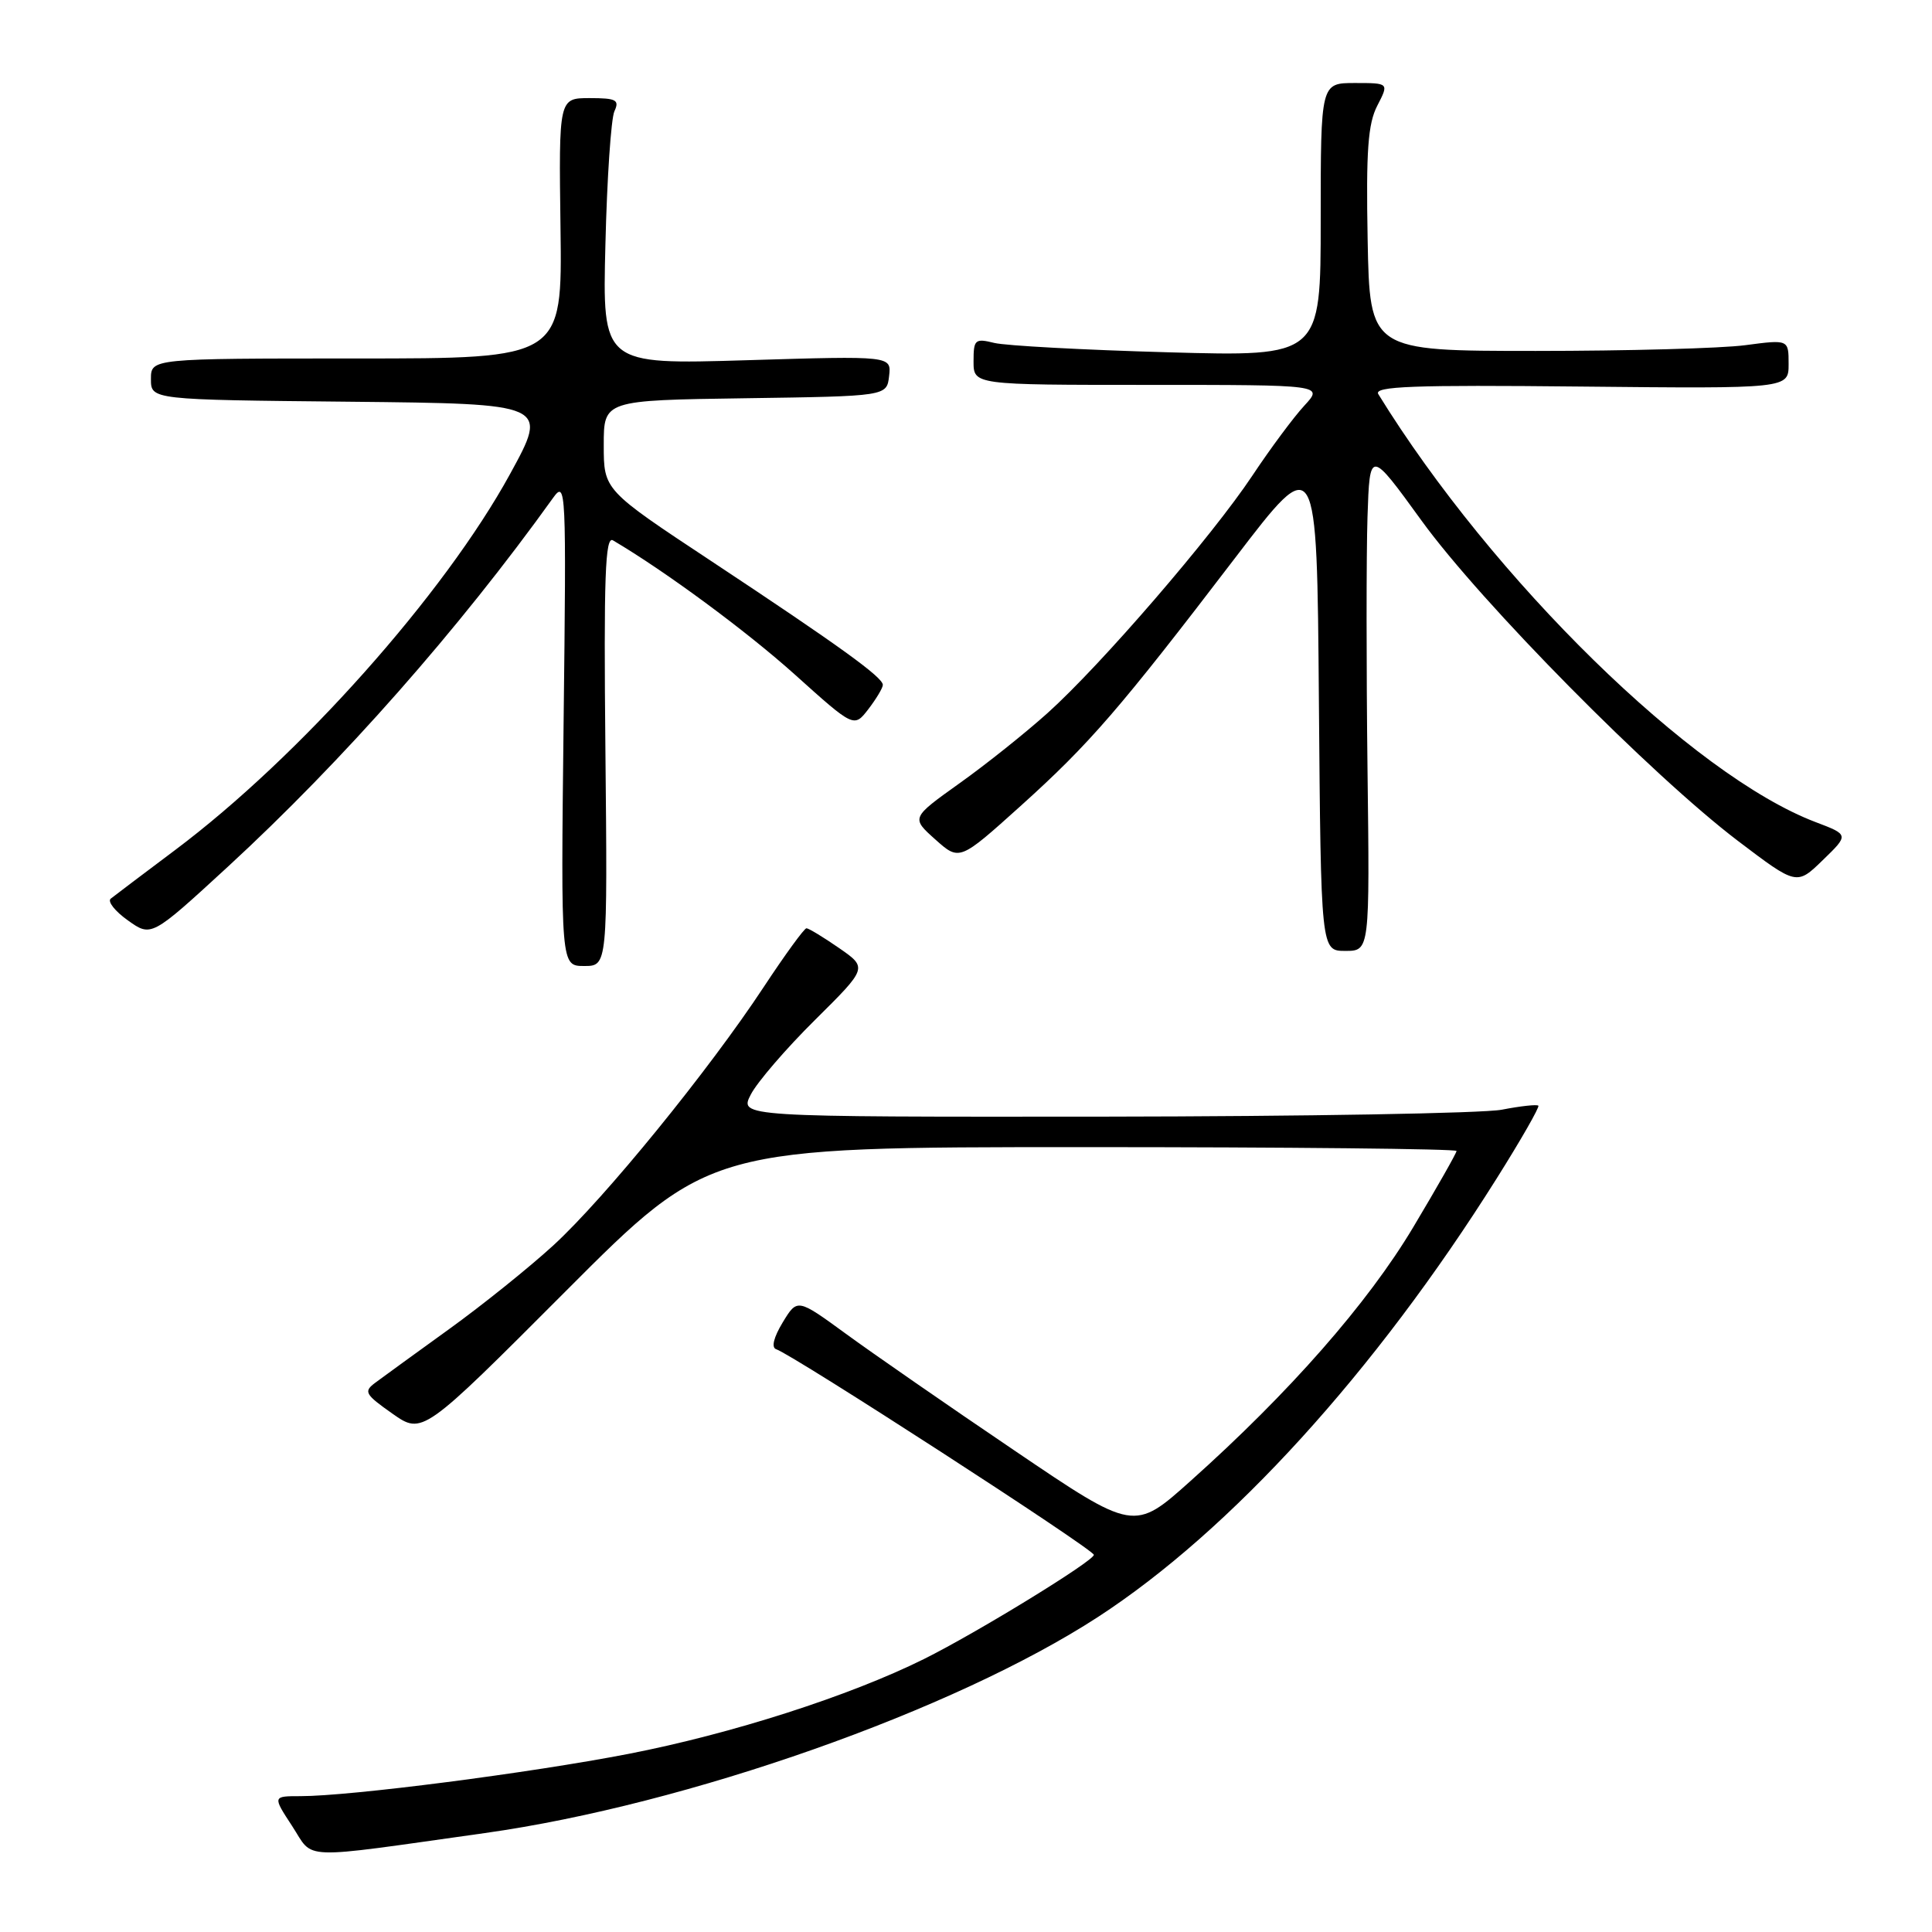 <?xml version="1.0" encoding="UTF-8" standalone="no"?>
<!DOCTYPE svg PUBLIC "-//W3C//DTD SVG 1.1//EN" "http://www.w3.org/Graphics/SVG/1.1/DTD/svg11.dtd" >
<svg xmlns="http://www.w3.org/2000/svg" xmlns:xlink="http://www.w3.org/1999/xlink" version="1.1" viewBox="0 0 256 256">
 <g >
 <path fill="currentColor"
d=" M 64.25 242.89 C 91.03 239.13 126.45 226.64 145.50 214.25 C 163.07 202.82 182.23 181.75 198.30 156.18 C 201.53 151.05 204.02 146.69 203.84 146.51 C 203.65 146.32 201.47 146.56 199.00 147.04 C 196.53 147.52 172.78 147.93 146.22 147.96 C 97.95 148.00 97.95 148.00 99.49 145.02 C 100.34 143.38 104.17 138.93 108.00 135.14 C 114.96 128.24 114.96 128.24 111.18 125.62 C 109.10 124.18 107.15 123.00 106.86 123.00 C 106.57 123.00 104.03 126.49 101.22 130.75 C 93.93 141.82 80.14 158.76 73.33 165.01 C 70.12 167.95 63.90 172.95 59.50 176.12 C 55.10 179.30 50.71 182.48 49.75 183.20 C 48.15 184.39 48.34 184.74 51.99 187.31 C 55.98 190.11 55.98 190.11 74.99 171.06 C 94.01 152.00 94.01 152.00 143.50 152.00 C 170.73 152.00 193.00 152.23 193.00 152.51 C 193.00 152.78 190.41 157.34 187.25 162.63 C 181.24 172.69 170.89 184.49 157.77 196.22 C 150.27 202.94 150.27 202.94 134.39 192.18 C 125.65 186.27 115.61 179.31 112.08 176.73 C 105.65 172.04 105.65 172.04 103.71 175.23 C 102.51 177.22 102.18 178.56 102.85 178.78 C 105.10 179.53 144.85 205.25 144.94 206.02 C 145.03 206.78 129.42 216.36 122.43 219.83 C 112.59 224.72 96.92 229.75 83.27 232.40 C 70.22 234.93 46.44 238.00 39.81 238.00 C 36.12 238.00 36.12 238.00 38.71 241.96 C 41.68 246.50 39.17 246.41 64.25 242.89 Z  M 80.22 99.42 C 79.99 76.42 80.19 70.99 81.22 71.60 C 88.16 75.69 98.93 83.64 105.33 89.39 C 113.16 96.43 113.16 96.43 115.06 93.97 C 116.10 92.61 116.97 91.17 116.98 90.76 C 117.01 89.76 111.25 85.60 94.25 74.35 C 80.00 64.93 80.00 64.93 80.00 58.98 C 80.00 53.04 80.00 53.04 98.75 52.77 C 117.50 52.50 117.50 52.50 117.81 49.83 C 118.12 47.15 118.12 47.15 98.97 47.73 C 79.82 48.31 79.82 48.31 80.22 32.41 C 80.43 23.66 80.97 15.71 81.41 14.75 C 82.11 13.24 81.66 13.00 78.13 13.00 C 74.04 13.00 74.04 13.00 74.27 30.25 C 74.50 47.50 74.50 47.50 47.25 47.50 C 20.00 47.50 20.00 47.50 20.00 50.23 C 20.00 52.97 20.00 52.97 46.34 53.23 C 72.68 53.50 72.68 53.50 67.59 62.80 C 58.88 78.72 39.67 100.29 23.21 112.63 C 18.97 115.81 15.13 118.71 14.67 119.08 C 14.22 119.45 15.24 120.75 16.95 121.96 C 20.05 124.17 20.05 124.17 30.20 114.84 C 45.40 100.84 60.82 83.36 73.28 65.98 C 75.00 63.59 75.05 64.60 74.68 95.75 C 74.31 128.00 74.31 128.00 77.40 128.00 C 80.50 128.00 80.50 128.00 80.22 99.42 Z  M 181.20 101.75 C 181.04 88.41 181.04 73.46 181.20 68.51 C 181.50 59.52 181.50 59.52 188.38 69.01 C 196.27 79.89 218.82 102.71 230.28 111.42 C 238.07 117.33 238.07 117.33 241.53 113.97 C 245.00 110.61 245.00 110.61 240.57 108.93 C 224.29 102.75 197.77 76.79 182.63 52.22 C 182.00 51.19 187.20 50.99 209.42 51.22 C 237.00 51.50 237.00 51.50 237.00 48.24 C 237.00 44.98 237.00 44.98 231.25 45.74 C 228.09 46.16 215.60 46.50 203.50 46.50 C 181.50 46.50 181.50 46.50 181.22 31.75 C 181.00 19.97 181.26 16.40 182.50 14.00 C 184.05 11.00 184.05 11.00 179.53 11.00 C 175.00 11.00 175.00 11.00 175.00 29.13 C 175.00 47.25 175.00 47.25 154.75 46.68 C 143.61 46.37 133.26 45.81 131.75 45.44 C 129.19 44.81 129.00 44.99 129.00 47.88 C 129.00 51.00 129.00 51.00 152.19 51.00 C 175.37 51.00 175.37 51.00 172.83 53.75 C 171.43 55.26 168.34 59.42 165.96 63.00 C 160.61 71.05 145.89 88.12 138.80 94.49 C 135.88 97.11 130.63 101.31 127.11 103.81 C 120.73 108.37 120.73 108.37 123.93 111.23 C 127.13 114.09 127.13 114.09 135.23 106.80 C 144.39 98.55 148.34 93.98 163.68 73.90 C 174.50 59.74 174.50 59.74 174.76 92.87 C 175.03 126.00 175.03 126.00 178.26 126.00 C 181.50 126.00 181.50 126.00 181.20 101.75 Z "/>
</g>
</svg>